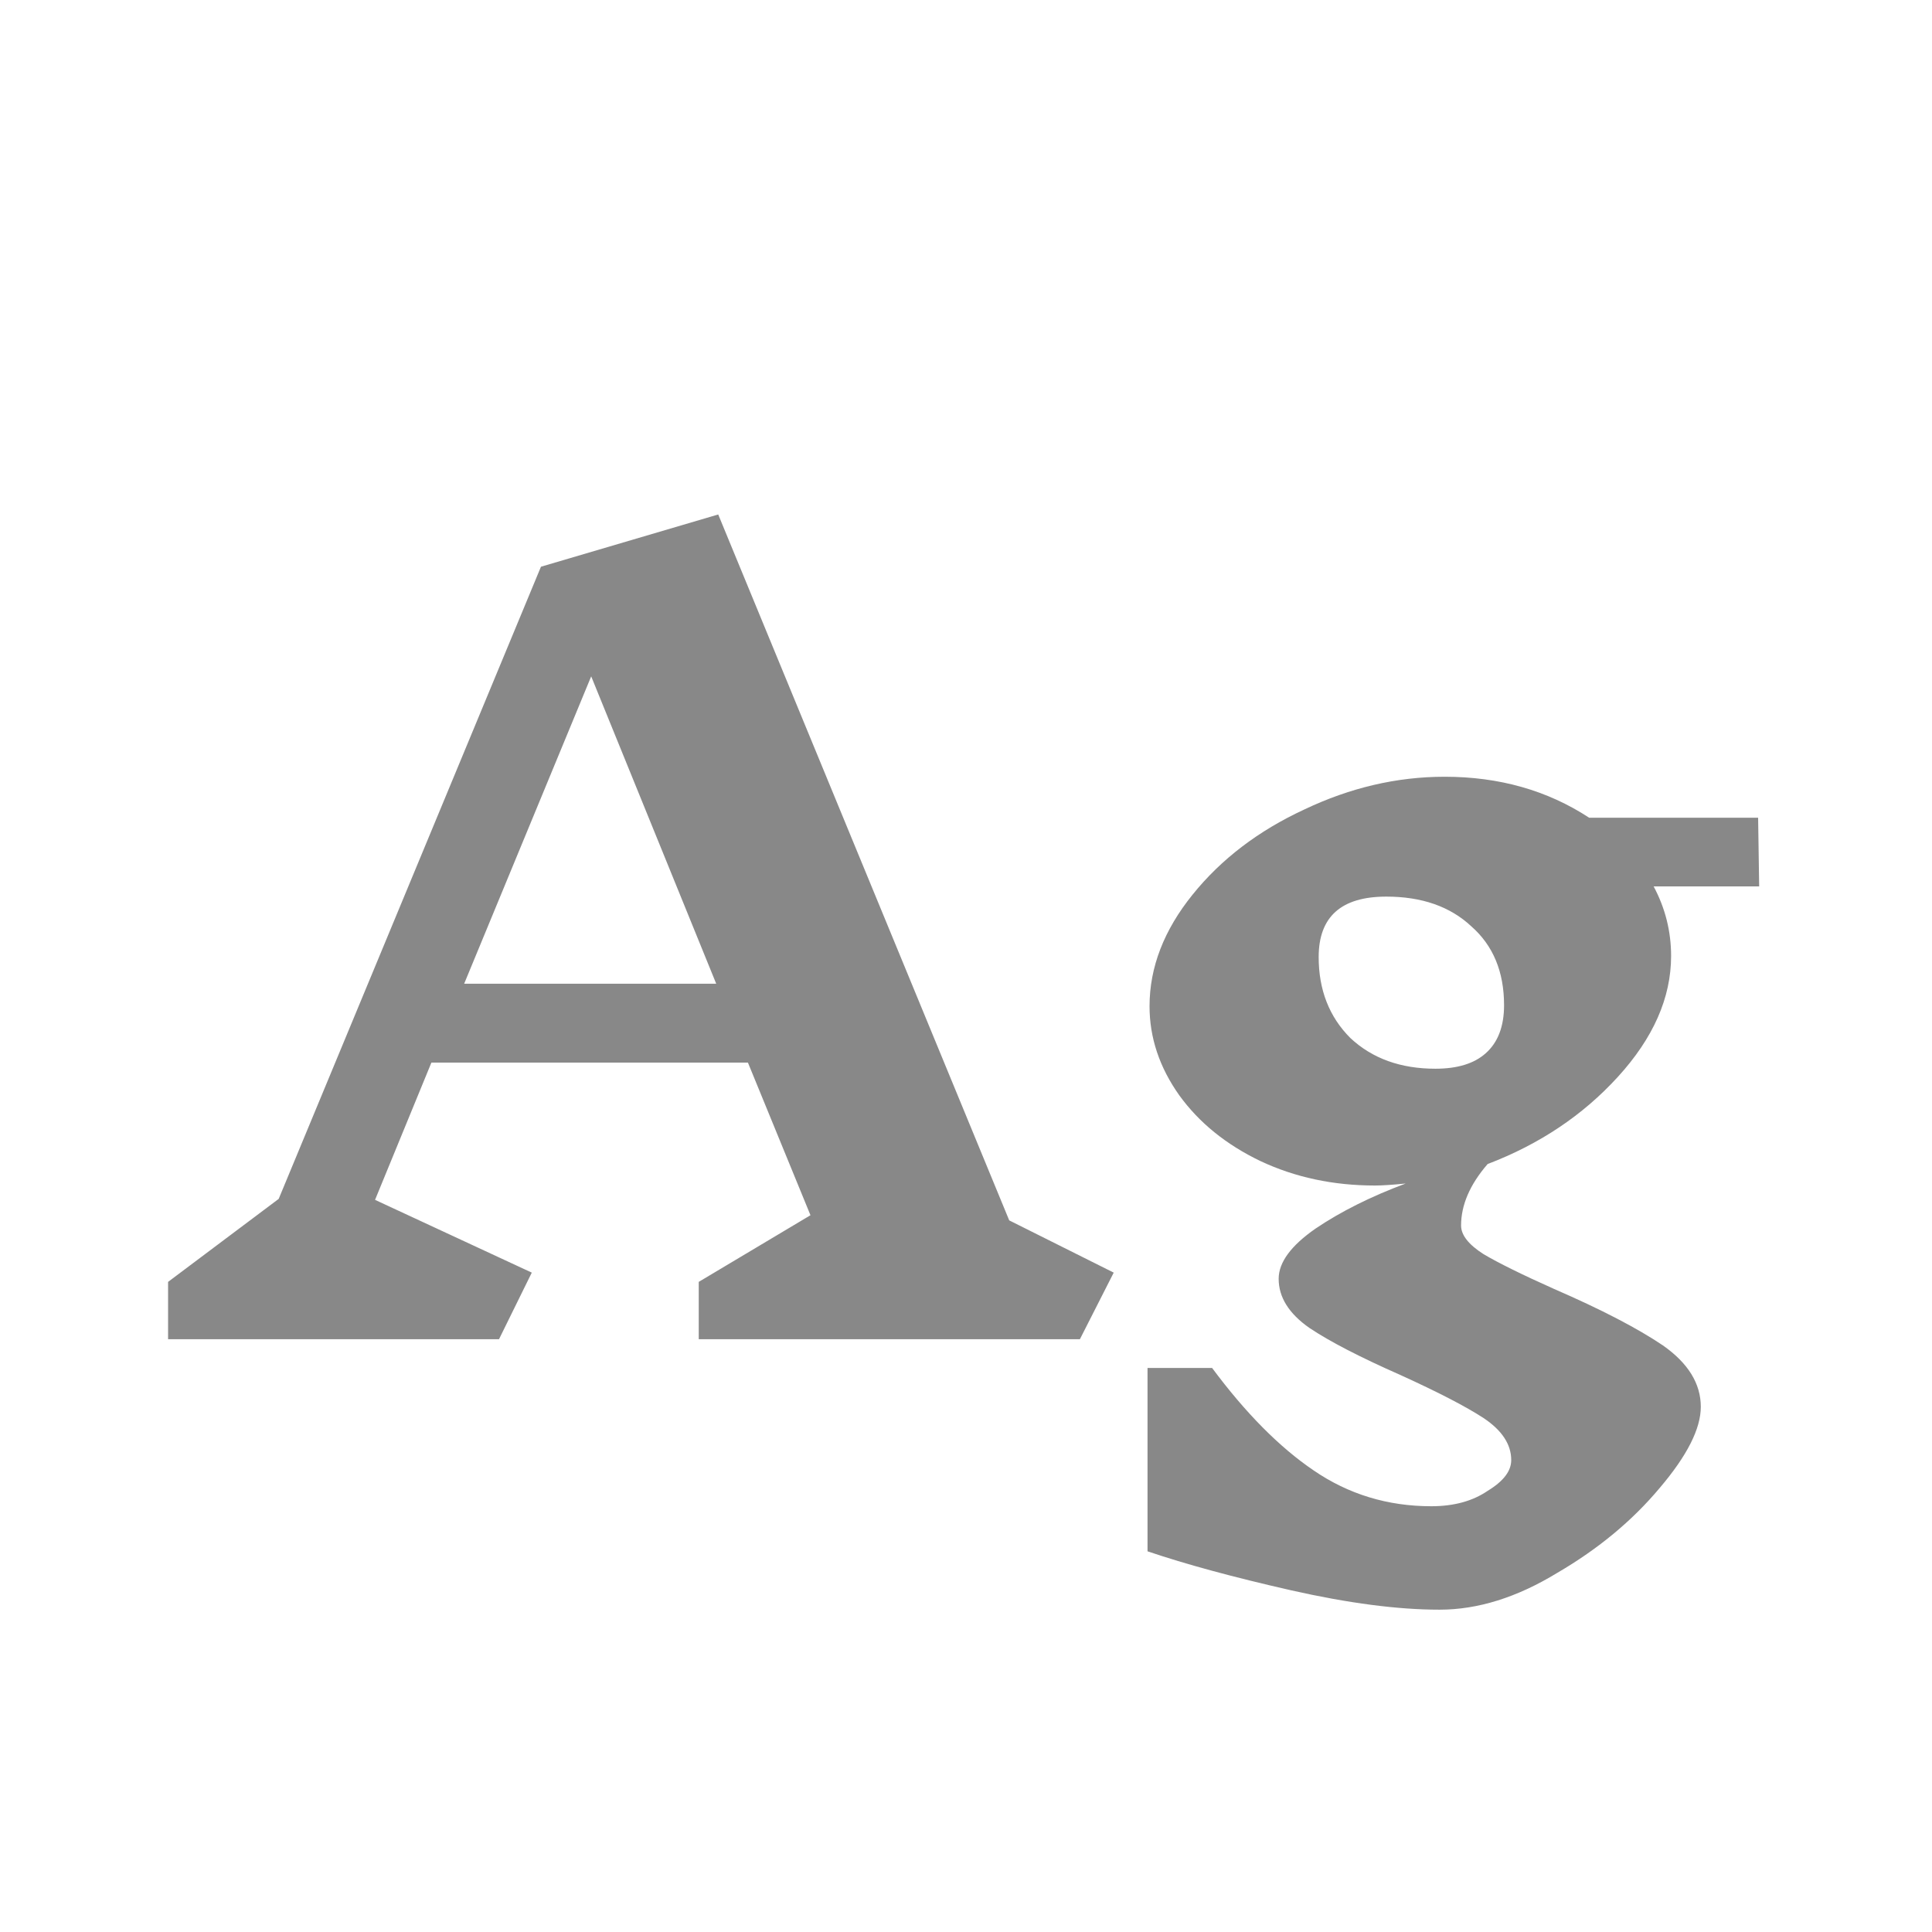 <svg width="24" height="24" viewBox="0 0 24 24" fill="none" xmlns="http://www.w3.org/2000/svg">
<path d="M13.415 16.636H8.68V15.924L10.068 15.096L9.291 13.2H5.359L4.659 14.905L6.606 15.809L6.199 16.636H2.088V15.924L3.462 14.893L6.72 7.04L8.922 6.391L12.537 15.16L13.835 15.809L13.415 16.636ZM7.344 8.402L5.766 12.22H8.897L7.344 8.402ZM20.542 11.011C20.687 11.282 20.759 11.571 20.759 11.876C20.759 12.394 20.538 12.895 20.097 13.378C19.664 13.853 19.125 14.214 18.48 14.46C18.26 14.714 18.15 14.969 18.15 15.224C18.15 15.342 18.243 15.461 18.43 15.58C18.616 15.69 18.909 15.835 19.308 16.013C19.893 16.267 20.343 16.501 20.657 16.713C20.971 16.933 21.128 17.188 21.128 17.476C21.128 17.748 20.958 18.083 20.619 18.482C20.279 18.889 19.855 19.241 19.346 19.538C18.845 19.844 18.358 19.996 17.882 19.996C17.365 19.996 16.75 19.916 16.037 19.755C15.324 19.593 14.73 19.432 14.255 19.271V16.993H15.057C15.473 17.553 15.893 17.977 16.317 18.265C16.75 18.562 17.238 18.711 17.78 18.711C18.061 18.711 18.294 18.647 18.48 18.52C18.676 18.401 18.773 18.274 18.773 18.138C18.773 17.943 18.659 17.769 18.43 17.616C18.209 17.472 17.865 17.294 17.399 17.082C16.898 16.861 16.52 16.666 16.266 16.496C16.011 16.318 15.884 16.114 15.884 15.886C15.884 15.682 16.037 15.474 16.342 15.262C16.656 15.05 17.03 14.863 17.462 14.702C17.293 14.719 17.165 14.727 17.081 14.727C16.563 14.727 16.088 14.626 15.655 14.422C15.231 14.218 14.896 13.947 14.65 13.607C14.403 13.259 14.28 12.89 14.28 12.5C14.28 12.016 14.459 11.554 14.815 11.113C15.171 10.671 15.634 10.319 16.202 10.056C16.771 9.785 17.352 9.649 17.946 9.649C18.625 9.649 19.223 9.819 19.741 10.158H21.84L21.853 11.011H20.542ZM17.831 13.276C18.103 13.276 18.311 13.213 18.455 13.085C18.608 12.95 18.684 12.75 18.684 12.487C18.684 12.072 18.548 11.745 18.277 11.507C18.014 11.261 17.662 11.138 17.221 11.138C16.66 11.138 16.381 11.389 16.381 11.889C16.381 12.296 16.512 12.632 16.775 12.895C17.047 13.149 17.399 13.276 17.831 13.276Z" fill="#888888"/>
</svg>
